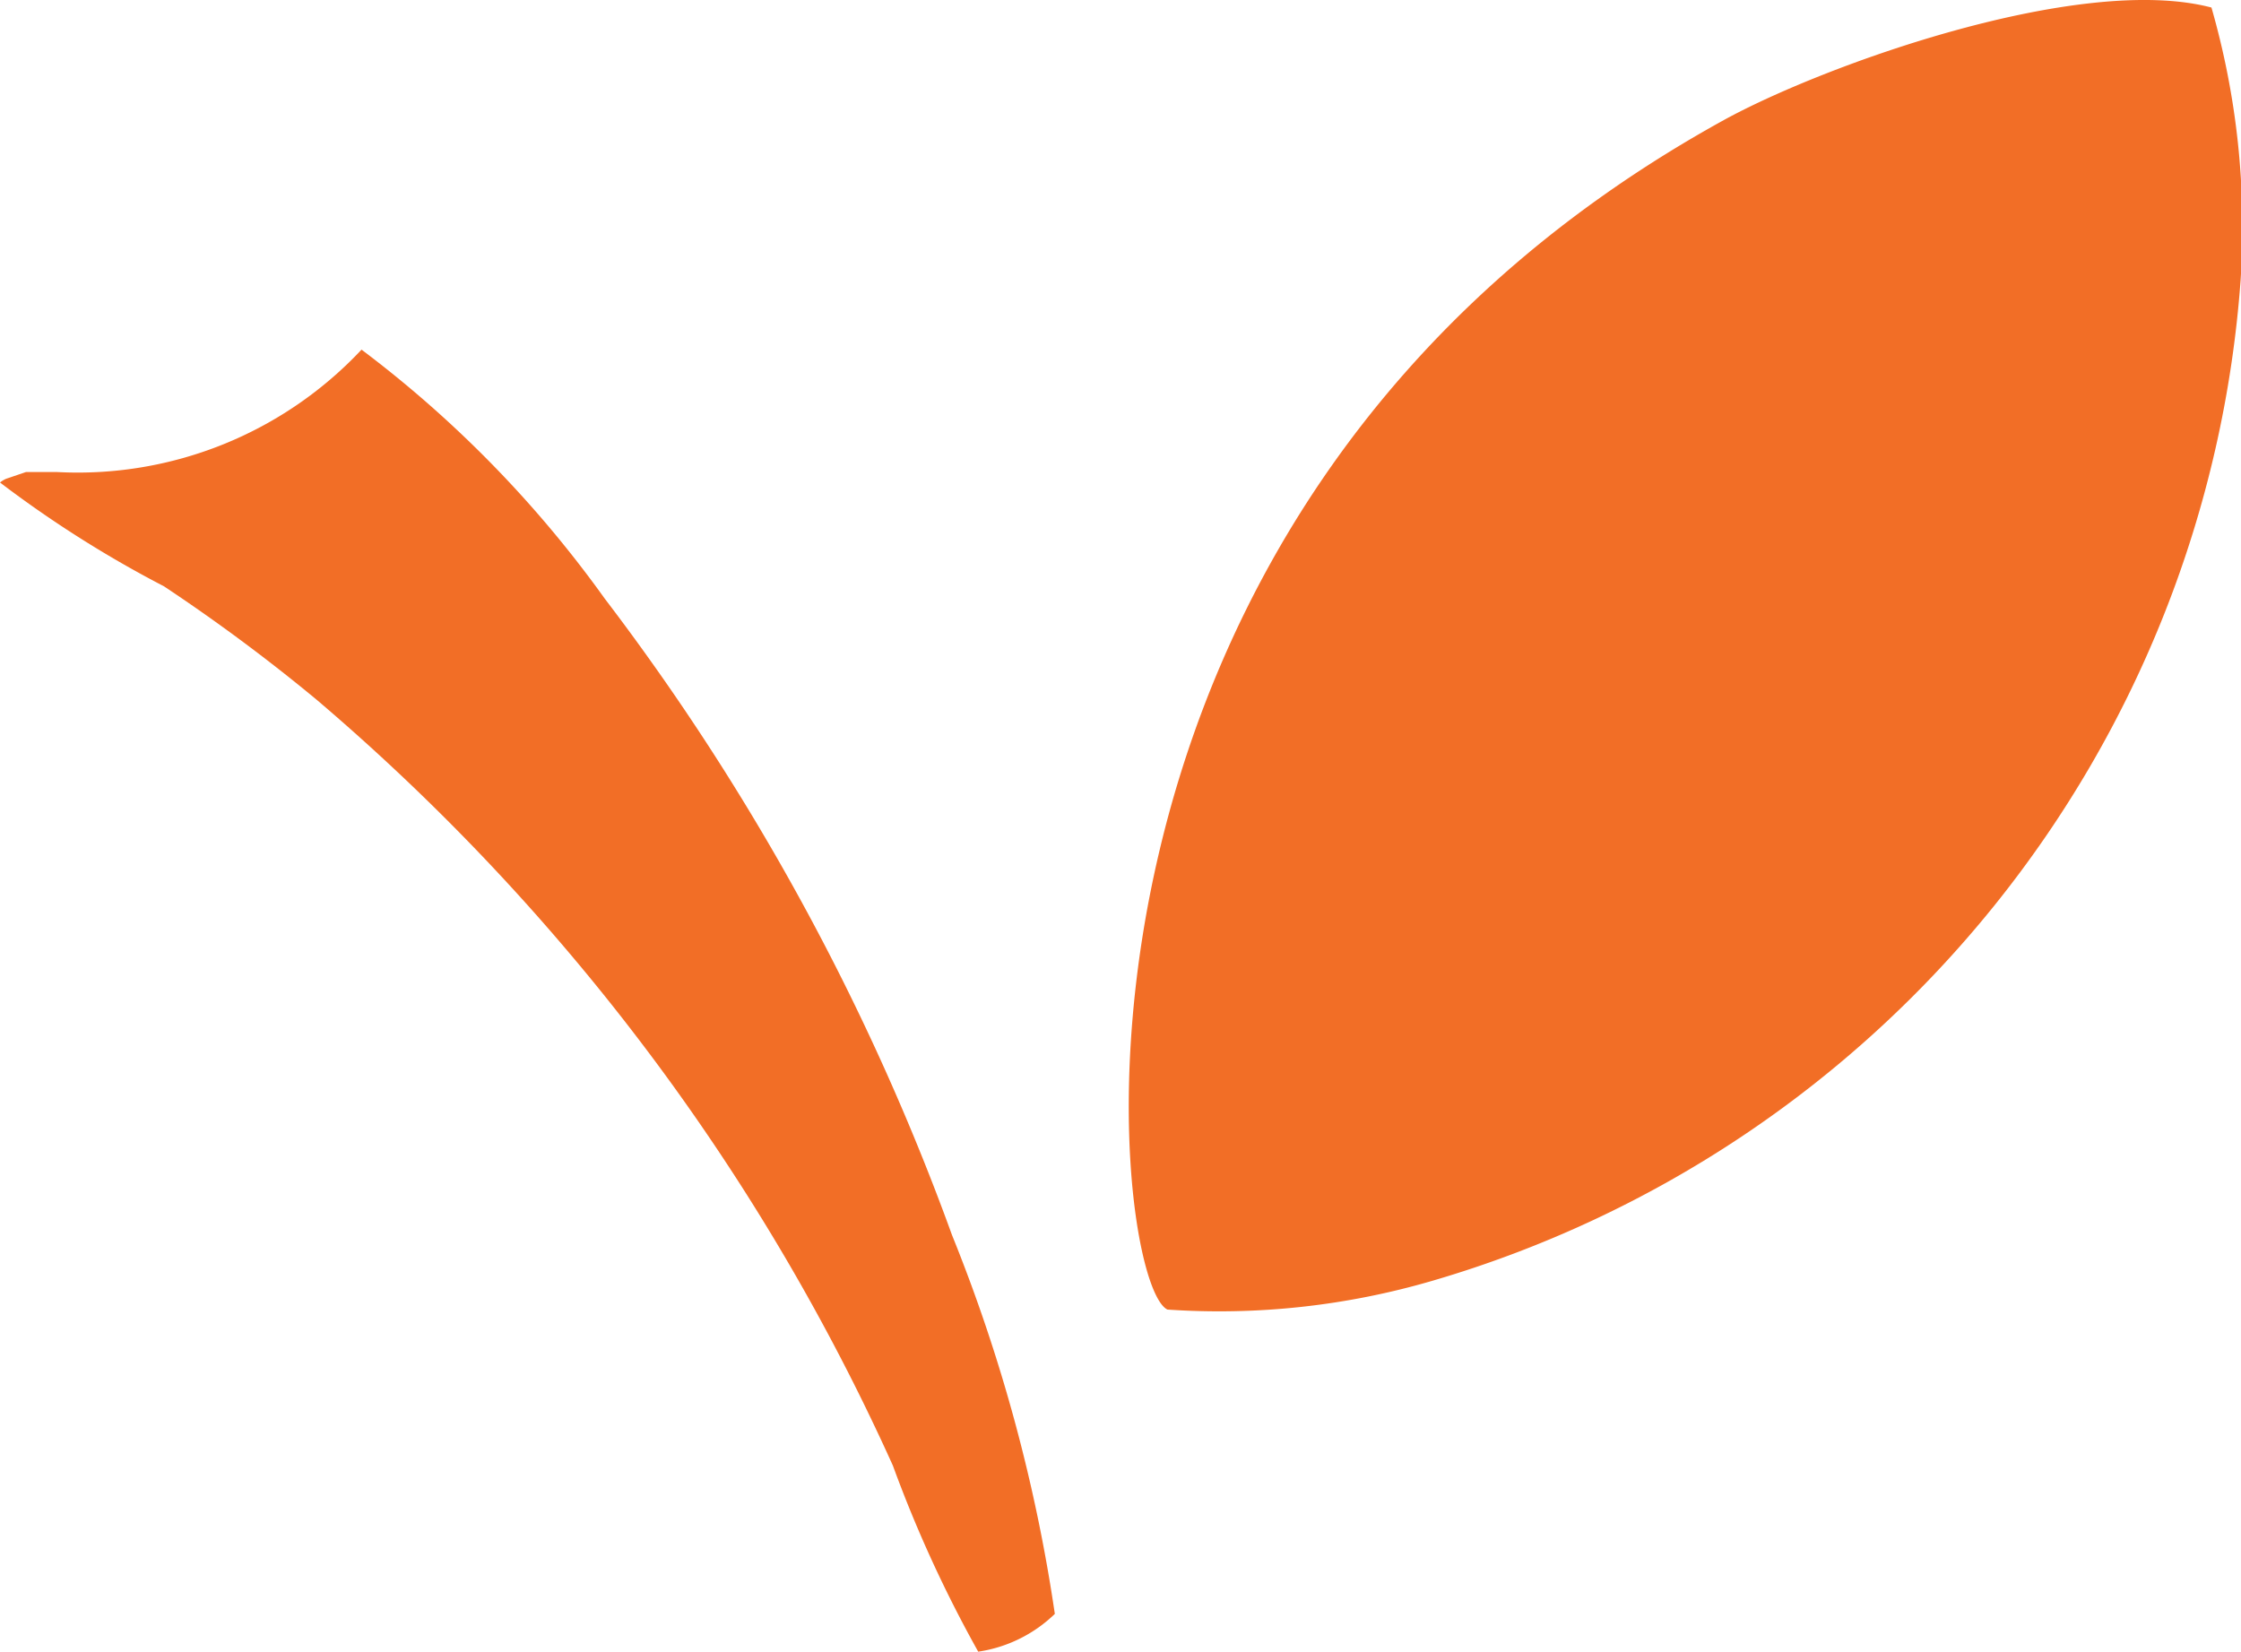 <svg id="Group_6893" data-name="Group 6893" xmlns="http://www.w3.org/2000/svg" width="19.042" height="14.035" viewBox="0 0 19.042 14.035">
  <path id="Path_2" data-name="Path 2" d="M701.565.07c-1.122-.294-3.3.493-4.141.955-5.987,3.3-5.226,9.872-4.73,10.109a6.451,6.451,0,0,0,2.256-.246,9.582,9.582,0,0,0,6.863-8.506A6.756,6.756,0,0,0,701.565.07Z" transform="translate(-682.774 -0.006)" fill="#f26e26" fill-rule="evenodd"/>
  <path id="Path_3" data-name="Path 3" d="M432.7,81.559a9.611,9.611,0,0,0,1.393.882,15.34,15.34,0,0,1,1.294.961,18.571,18.571,0,0,1,4.9,6.511,10.9,10.9,0,0,0,.725,1.581,1.185,1.185,0,0,0,.651-.321,14.006,14.006,0,0,0-.874-3.22,20.38,20.38,0,0,0-2.951-5.408,9.749,9.749,0,0,0-2.066-2.115,3.306,3.306,0,0,1-2.589,1.04c-.044,0-.229,0-.262,0l-.168.057A.235.235,0,0,0,432.7,81.559Z" transform="translate(-432.7 -77.459)" fill="#f26e26" fill-rule="evenodd"/>
</svg>
